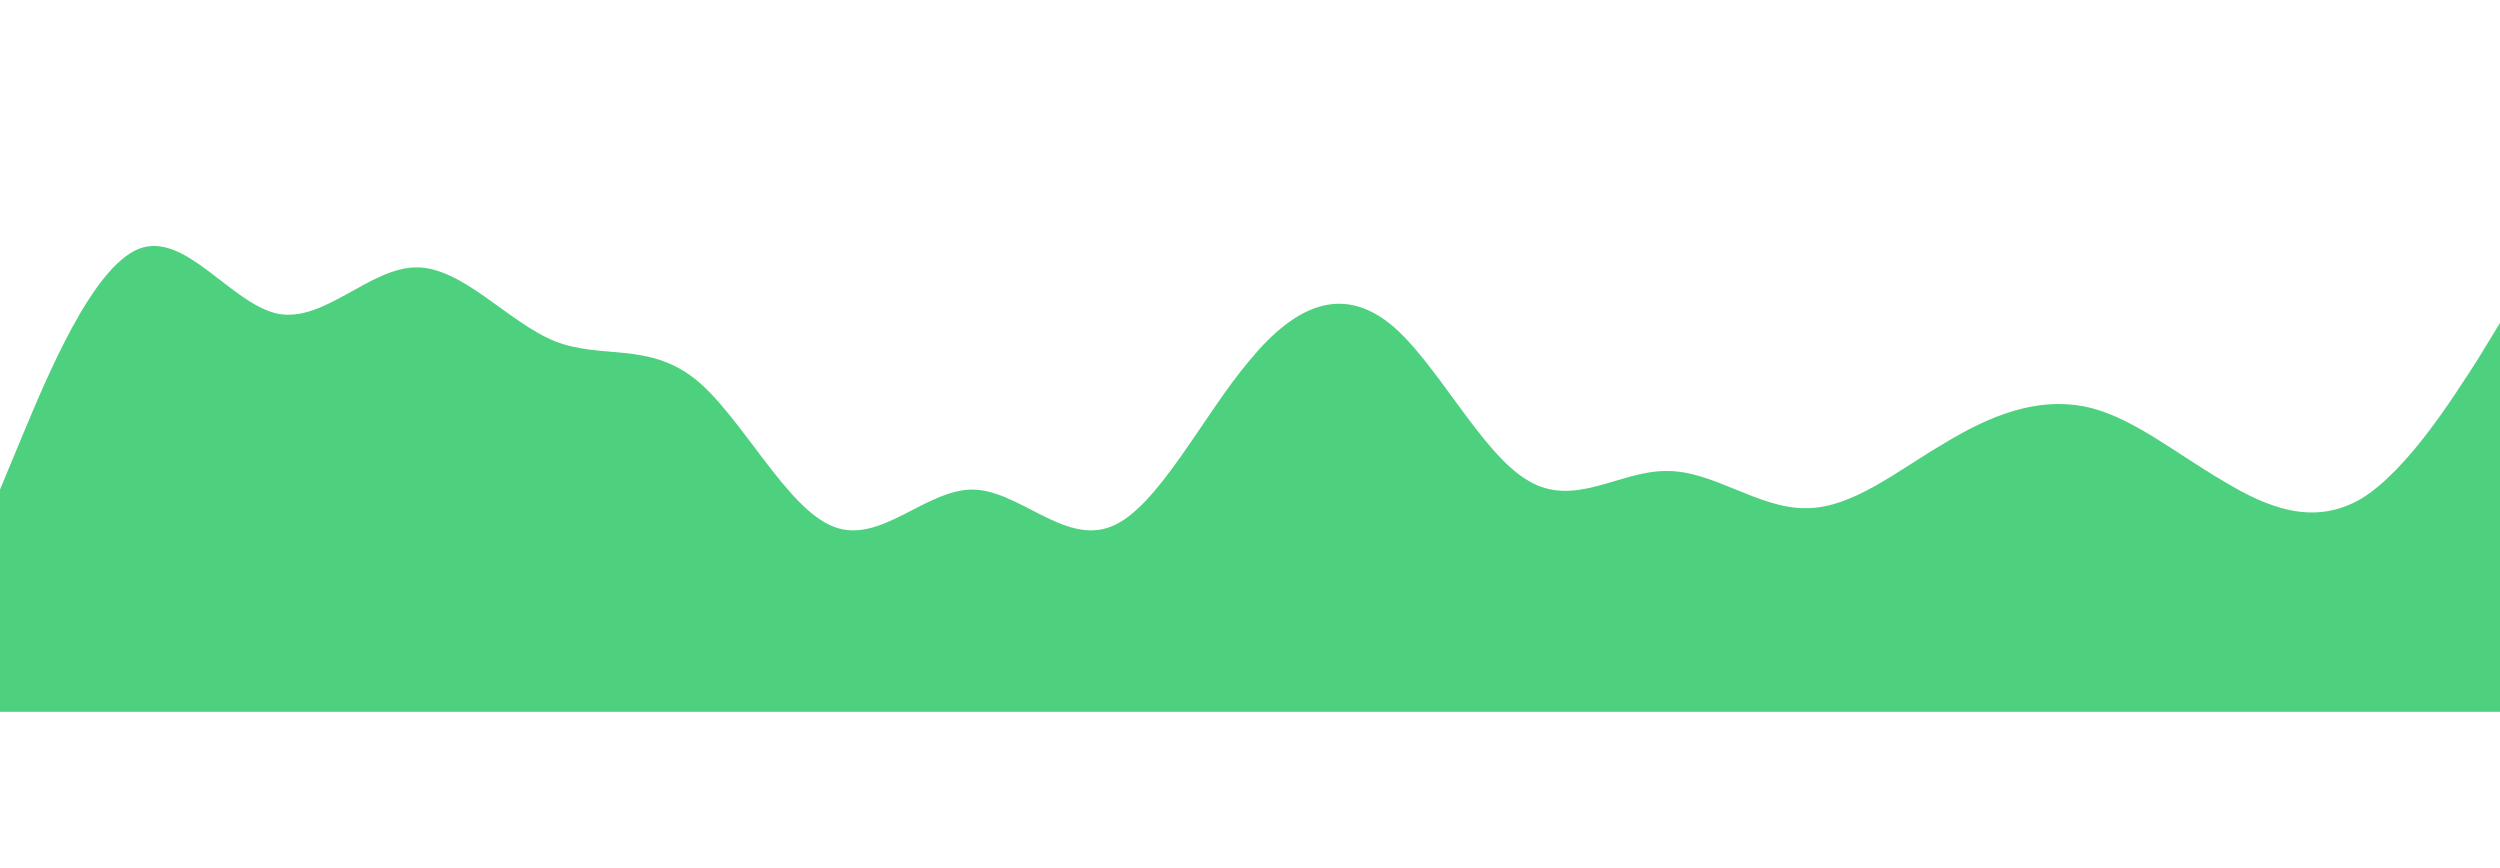 <svg style="height:500px" xmlns="http://www.w3.org/2000/svg" viewBox="0 0 1440 320">
    <path fill="#22c55e" fill-opacity="0.8" d="M0,192L13.3,160C26.7,128,53,64,80,53.3C106.7,43,133,85,160,90.7C186.7,96,213,64,240,64C266.7,64,293,96,320,106.7C346.7,117,373,107,400,128C426.7,149,453,203,480,213.3C506.7,224,533,192,560,192C586.7,192,613,224,640,213.3C666.7,203,693,149,720,117.3C746.7,85,773,75,800,96C826.7,117,853,171,880,186.7C906.7,203,933,181,960,181.3C986.7,181,1013,203,1040,202.7C1066.7,203,1093,181,1120,165.3C1146.7,149,1173,139,1200,144C1226.7,149,1253,171,1280,186.7C1306.7,203,1333,213,1360,197.3C1386.7,181,1413,139,1427,117.3L1440,96L1440,320L1426.7,320C1413.3,320,1387,320,1360,320C1333.3,320,1307,320,1280,320C1253.3,320,1227,320,1200,320C1173.3,320,1147,320,1120,320C1093.3,320,1067,320,1040,320C1013.3,320,987,320,960,320C933.3,320,907,320,880,320C853.3,320,827,320,800,320C773.3,320,747,320,720,320C693.3,320,667,320,640,320C613.3,320,587,320,560,320C533.3,320,507,320,480,320C453.3,320,427,320,400,320C373.3,320,347,320,320,320C293.3,320,267,320,240,320C213.3,320,187,320,160,320C133.3,320,107,320,80,320C53.3,320,27,320,13,320L0,320Z"></path>
</svg>